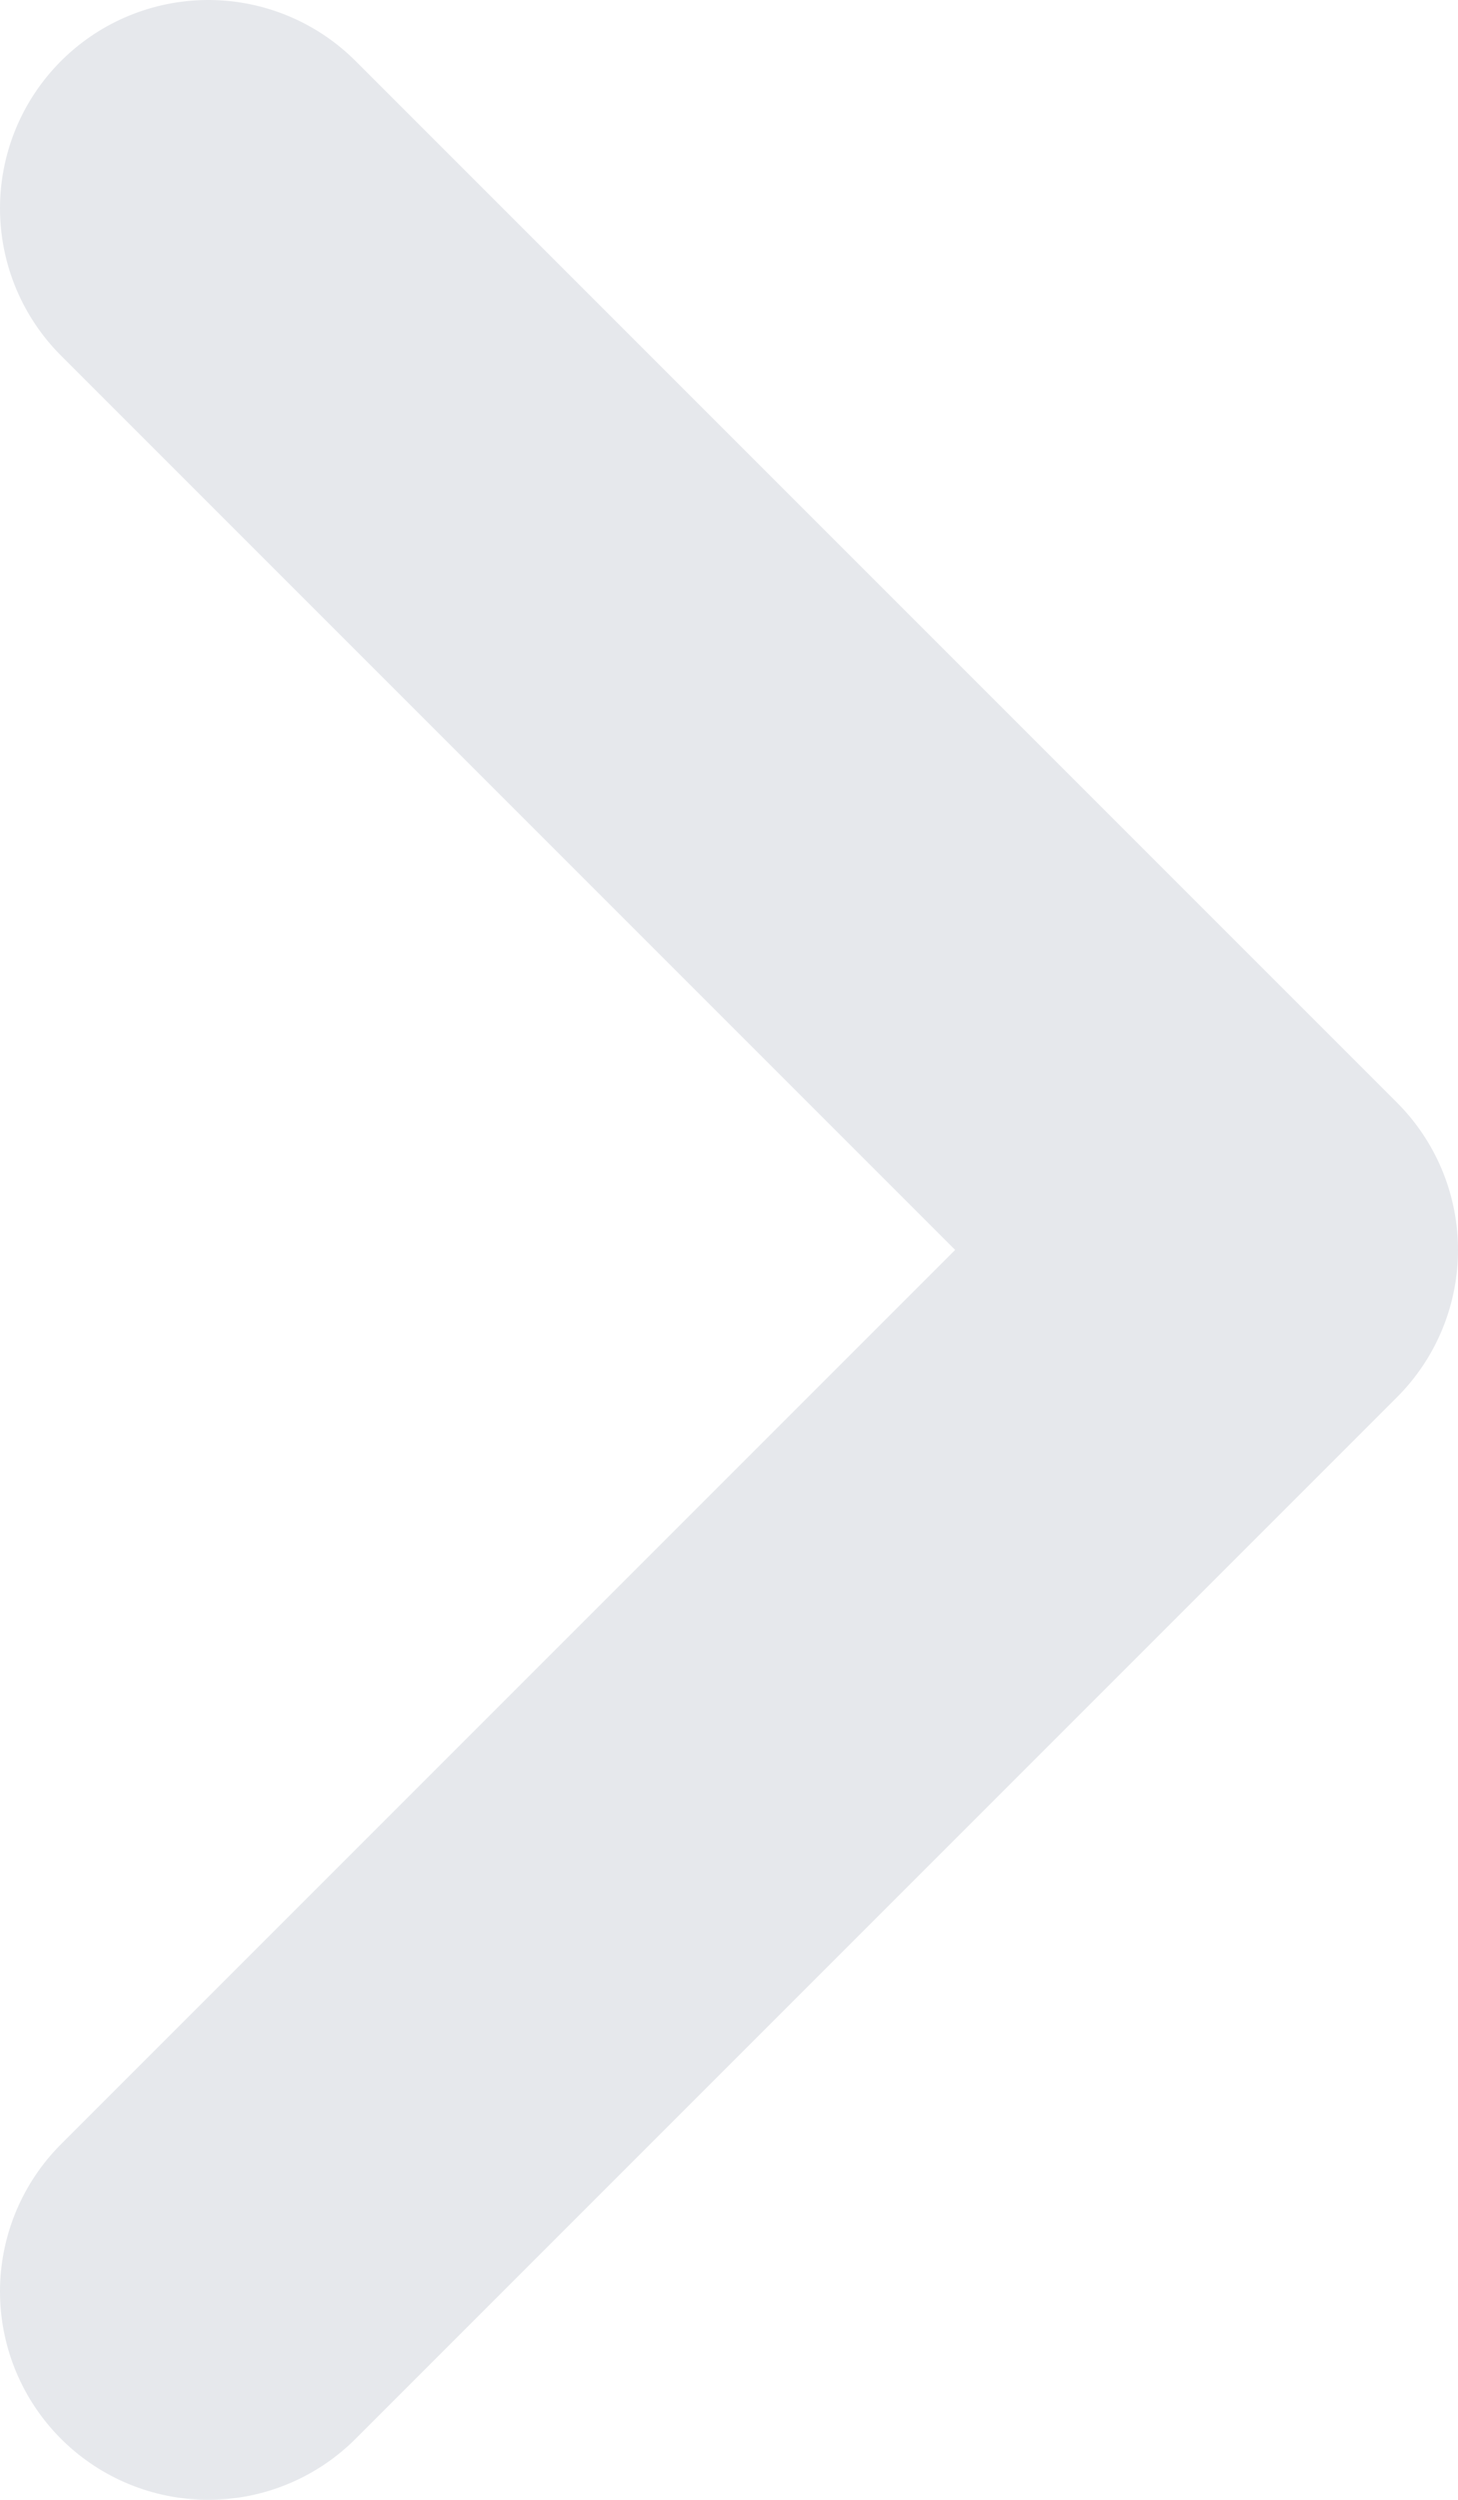 <svg width="7" height="12" viewBox="0 0 7 12" fill="none" xmlns="http://www.w3.org/2000/svg">
    <path d="M1 1L6 6L1 11" stroke="#E6E8EC" stroke-width="2" stroke-linecap="round" stroke-linejoin="round"/>
</svg>
